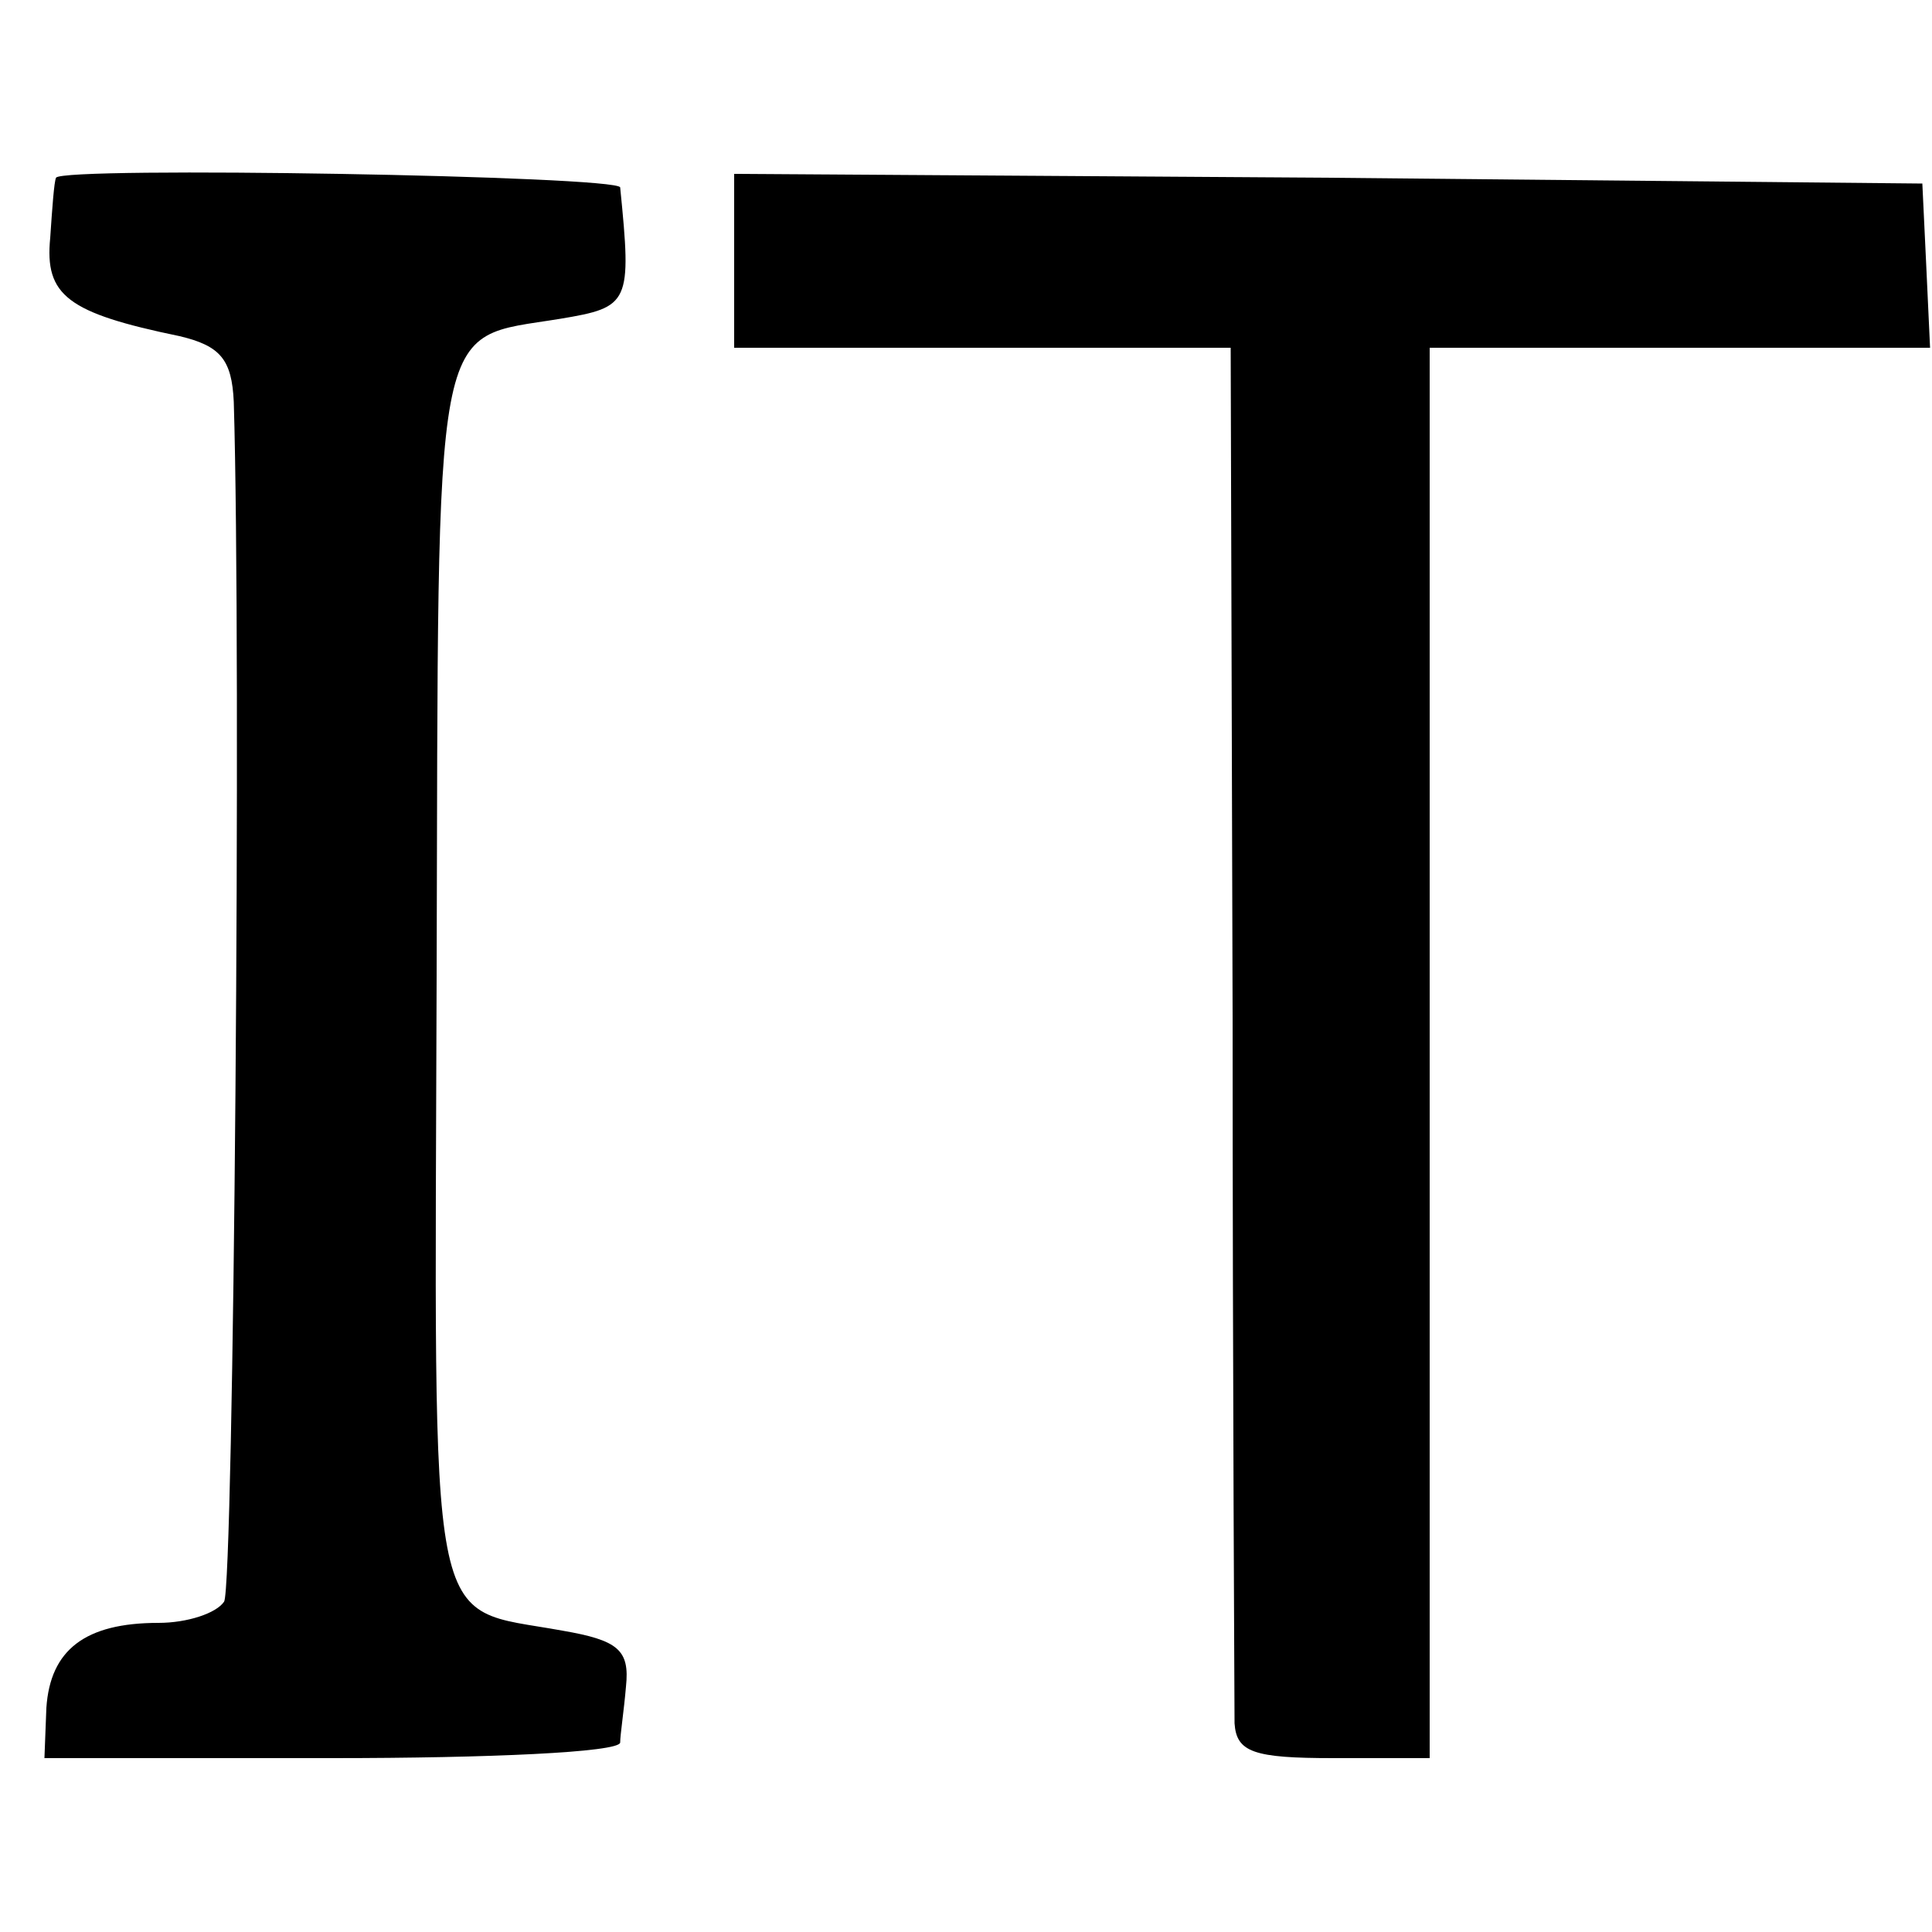 <?xml version="1.0" standalone="no"?>
<!DOCTYPE svg PUBLIC "-//W3C//DTD SVG 20010904//EN"
 "http://www.w3.org/TR/2001/REC-SVG-20010904/DTD/svg10.dtd">
<svg version="1.0" xmlns="http://www.w3.org/2000/svg"
 width="100pt" height="100pt" viewBox="0 0 100 100"
 preserveAspectRatio="xMidYMid meet">
<g transform="translate(0,100) scale(0.1,-0.1)"
fill="#000000" stroke="none">
<path d="M29 908 c-1 -2 -2 -16 -3 -31 -3 -30 9 -39 67 -51 21 -5 27 -12 28
-34 4 -132 0 -613 -5 -621 -4 -6 -19 -11 -34 -11 -38 0 -56 -14 -58 -44 l-1
-26 149 0 c81 0 148 3 149 8 0 4 2 17 3 29 2 19 -4 24 -33 29 -71 13 -66 -11
-65 339 1 348 -3 329 64 340 36 6 37 8 31 68 -1 6 -289 11 -292 5z"/>
<path d="M380 865 l0 -45 129 0 128 0 1 -347 c0 -192 1 -356 1 -365 1 -15 10
-18 51 -18 l50 0 0 365 0 365 129 0 130 0 -2 43 -2 42 -307 3 -308 2 0 -45z"/>
</g>
</svg>
